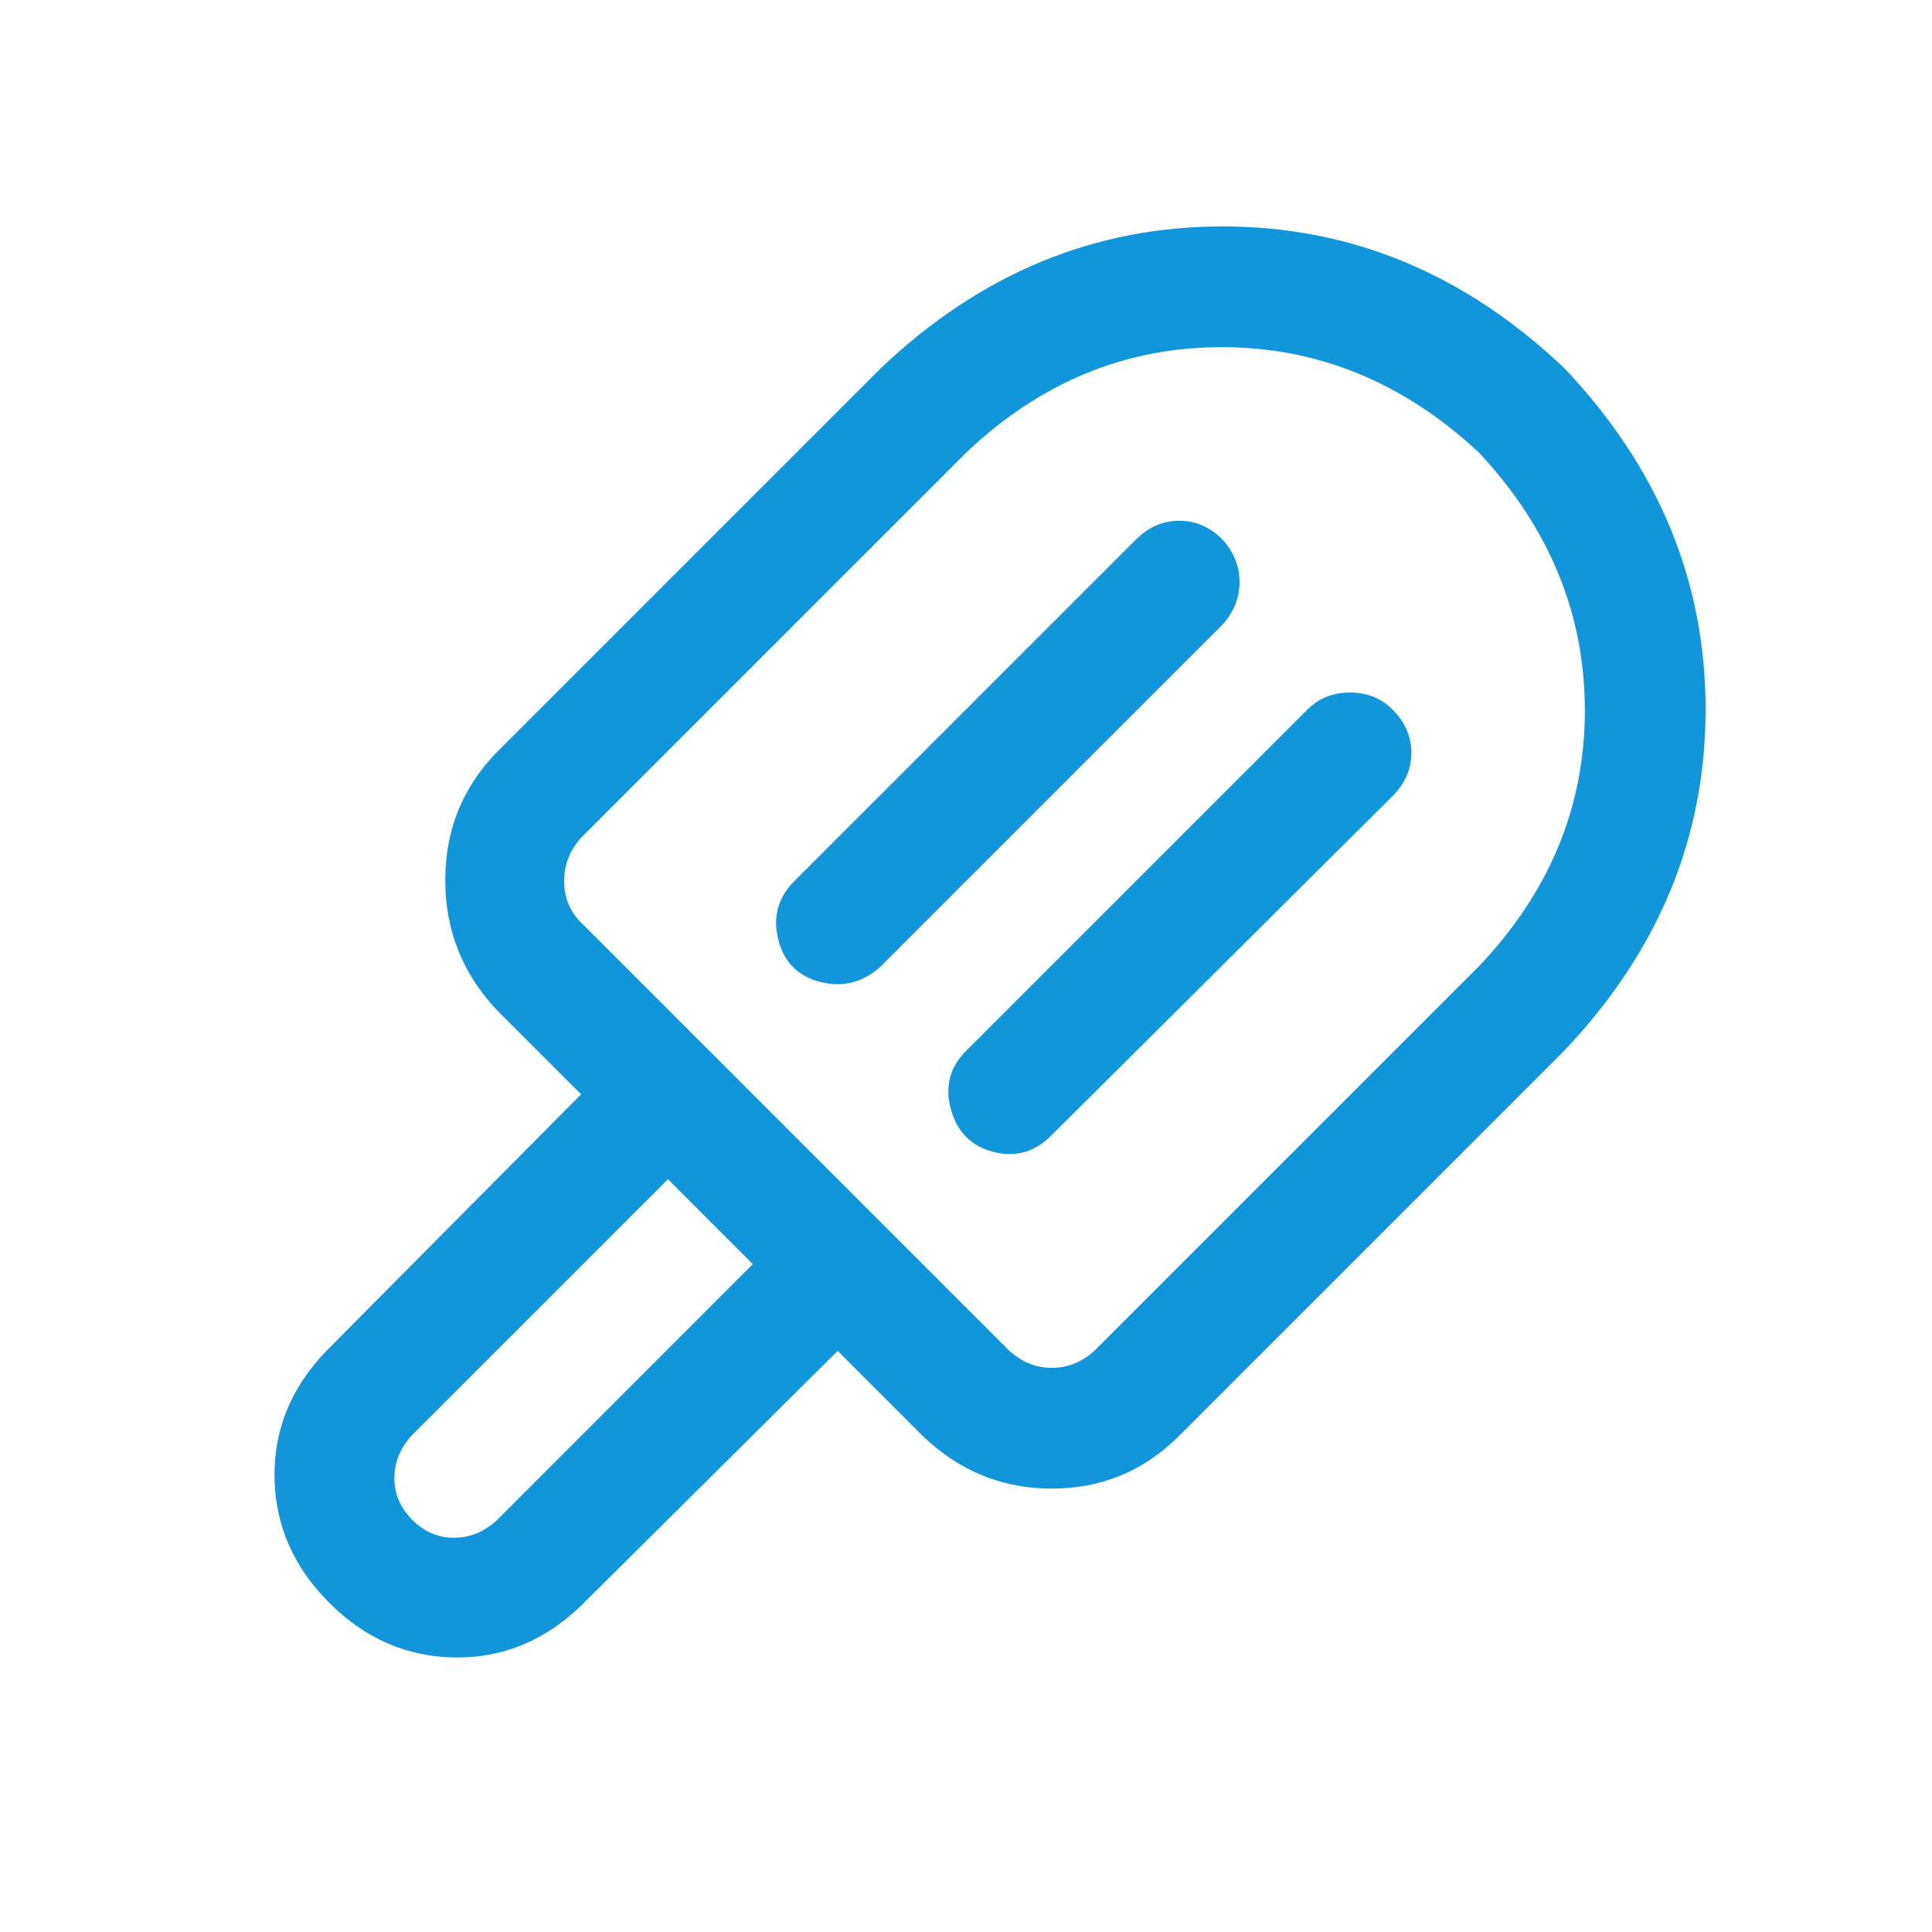 <?xml version="1.0" standalone="no"?><!DOCTYPE svg PUBLIC "-//W3C//DTD SVG 1.1//EN" "http://www.w3.org/Graphics/SVG/1.1/DTD/svg11.dtd"><svg class="icon" width="200px" height="200.00px" viewBox="0 0 1024 1024" version="1.1" xmlns="http://www.w3.org/2000/svg"><path fill="#1296db" d="M308 488.992l227.008 227.008q10.016 8.992 22.496 8.992t22.496-8.992L784 512q56-59.008 56-135.488T784 240q-60-56-136.512-56T512 240l-204 204q-8.992 10.016-8.992 23.008t8.992 22.016z m136 227.008l-136 135.008q-28.992 28-67.008 27.488t-66.496-28.992-28.992-66.496 27.488-67.008l135.008-136-44.992-44.992q-27.008-28.992-27.008-68.512t27.008-67.488l204-204Q546.016 120 648 120t180.992 75.008q75.008 79.008 75.008 180.992t-75.008 180.992l-204 204q-28 28-67.488 28t-68.512-28z m-44.992-45.984l-44.992-44.992-136 136q-8.992 10.016-8.992 22.496t9.504 22.016 22.016 9.504 22.496-8.992z m248.992-384q8.992 10.016 8.992 22.496t-8.992 22.496L467.008 512q-14.016 12.992-32 8.512t-22.496-22.496 8.512-31.008l180.992-180.992q10.016-10.016 23.008-10.016t23.008 10.016z m90.016 89.984q10.016 10.016 10.016 23.008t-10.016 23.008l-180.992 180q-12.992 12.992-30.496 8.512t-22.496-22.496 8-31.008l180.992-180.992q8.992-8.992 22.496-8.992t22.496 8.992z" /></svg>